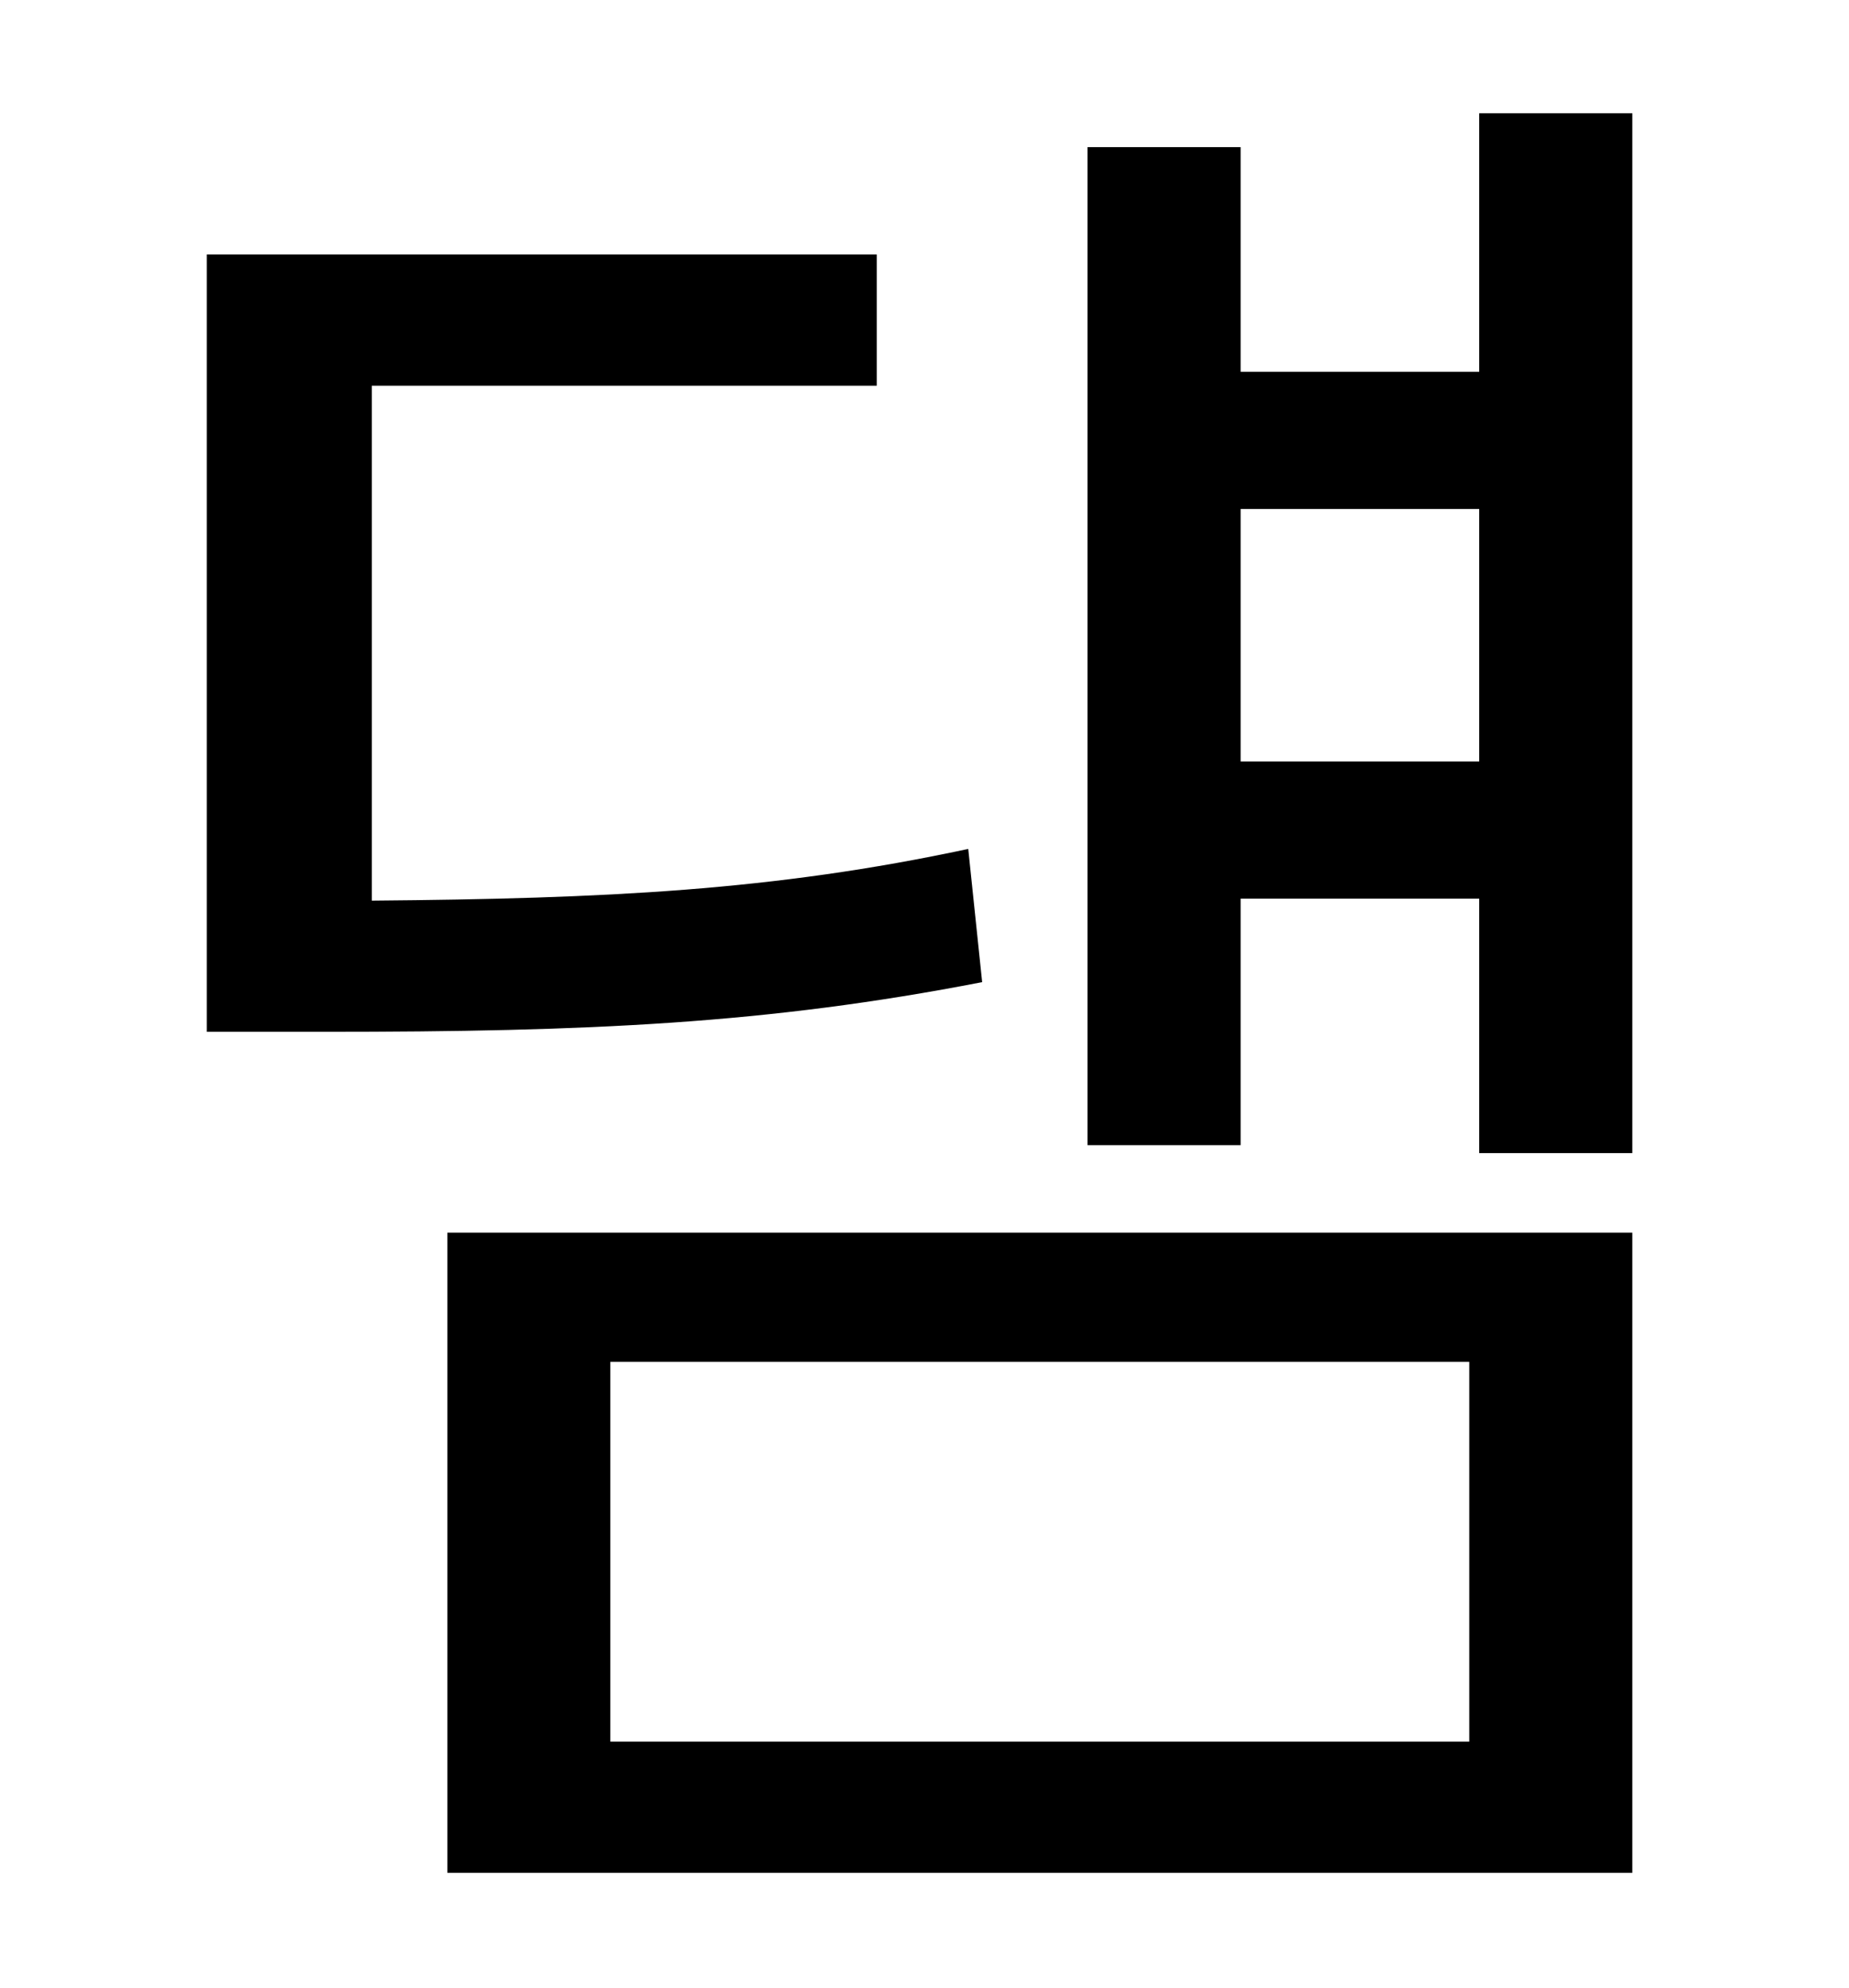 <?xml version="1.0" standalone="no"?>
<!DOCTYPE svg PUBLIC "-//W3C//DTD SVG 1.1//EN" "http://www.w3.org/Graphics/SVG/1.1/DTD/svg11.dtd" >
<svg xmlns="http://www.w3.org/2000/svg" xmlns:xlink="http://www.w3.org/1999/xlink" version="1.1" viewBox="-10 0 930 1000">
   <path fill="currentColor"
d="M477 427l7 67c-108 21 -198 25 -331 25h-59v-391h337v66h-254v259c118 -1 202 -5 300 -26zM297 685v191h432v-191h-432zM215 942v-322h596v322h-596zM614 383h120v-127h-120v127zM734 57h77v523h-77v-128h-120v124h-77v-502h77v113h120v-130z" />
</svg>
